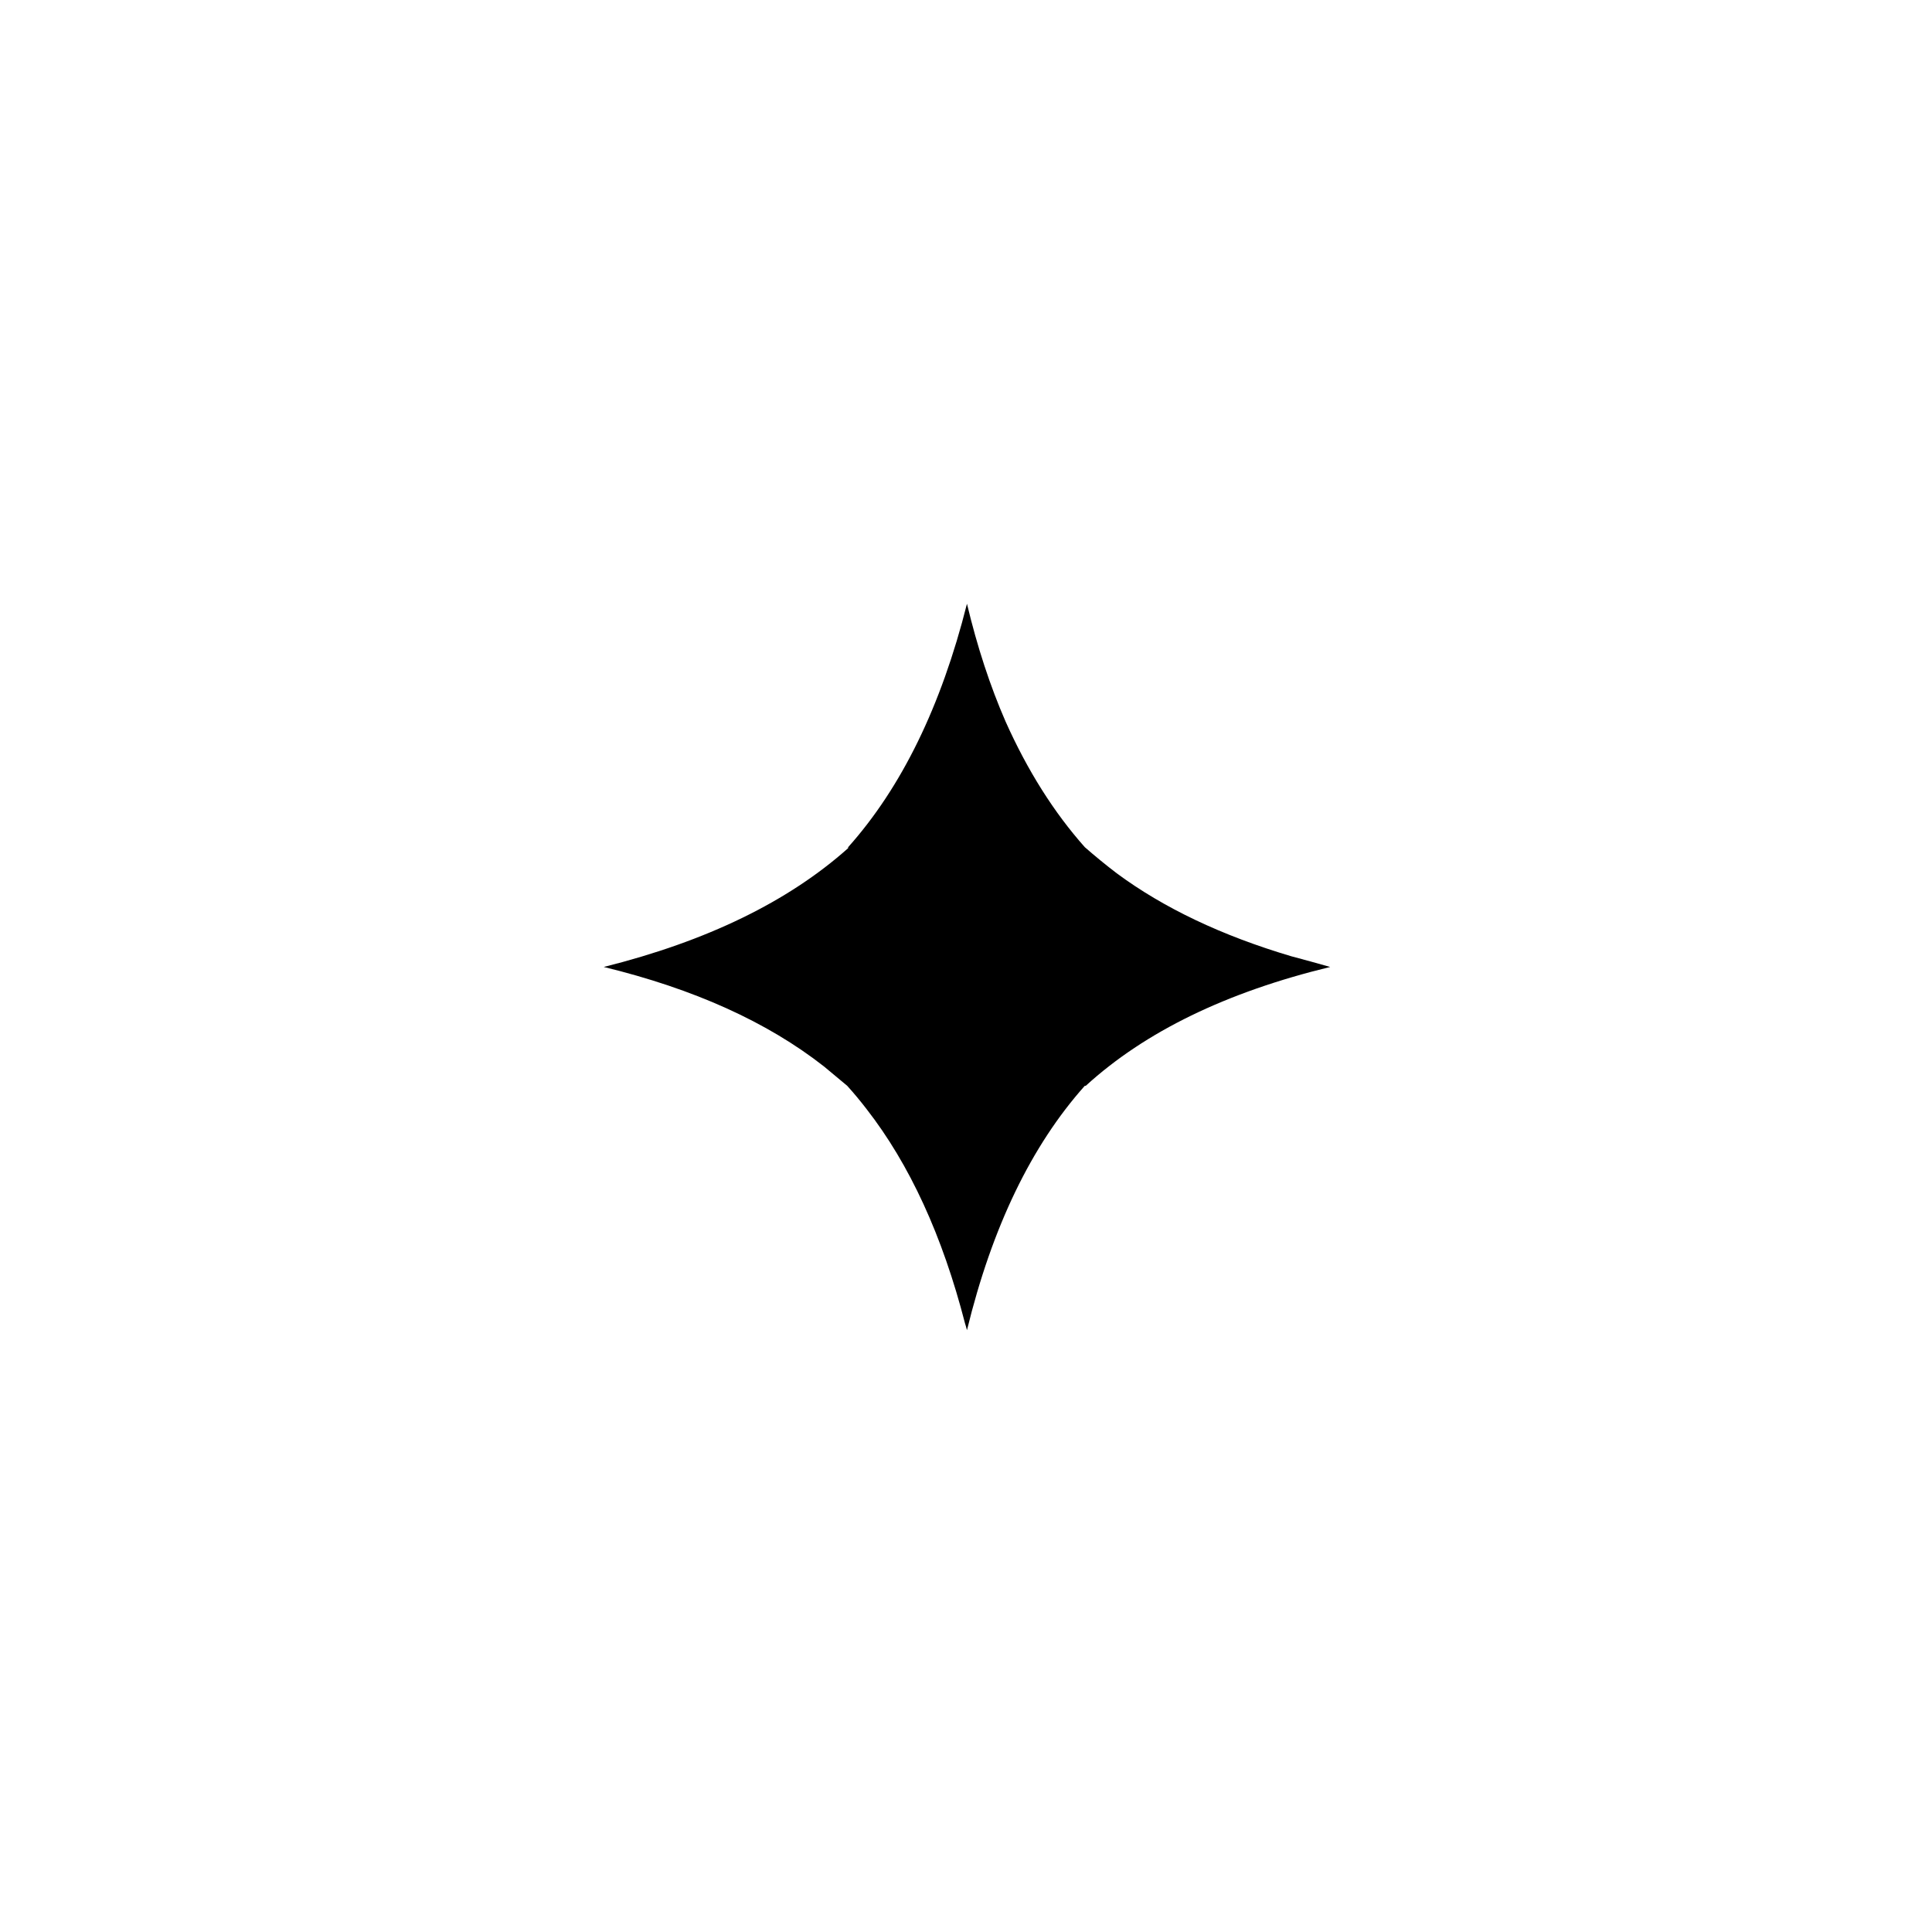 
<svg xmlns="http://www.w3.org/2000/svg" version="1.1" xmlns:xlink="http://www.w3.org/1999/xlink" preserveAspectRatio="none" x="0px" y="0px" width="100px" height="100px" viewBox="0 0 100 100">
<defs>
<g id="Layer1_0_FILL">
<path fill="#000000" stroke="none" d="
M 43.9 43.85
L 43.9 43.9
Q 39.25 48.05 31.25 50.05 38.25 51.75 42.65 55.2 43.25 55.7 43.85 56.2 44.35 56.75 44.85 57.4 48.2 61.7 49.95 68.5 50 68.65 50.05 68.85 52 60.85 56.15 56.2
L 56.2 56.2
Q 60.8 52 68.85 50.05 67.8 49.75 66.85 49.5 61.45 47.9 57.8 45.2 56.95 44.55 56.15 43.85 53.75 41.15 52.05 37.35 50.85 34.6 50.05 31.25 48.05 39.2 43.9 43.85 Z"/>
</g>
</defs>

<g transform="matrix( 1, 0, 0, 1, 0,0) ">
<use xlink:href="#Layer1_0_FILL"/>
</g>
</svg>
